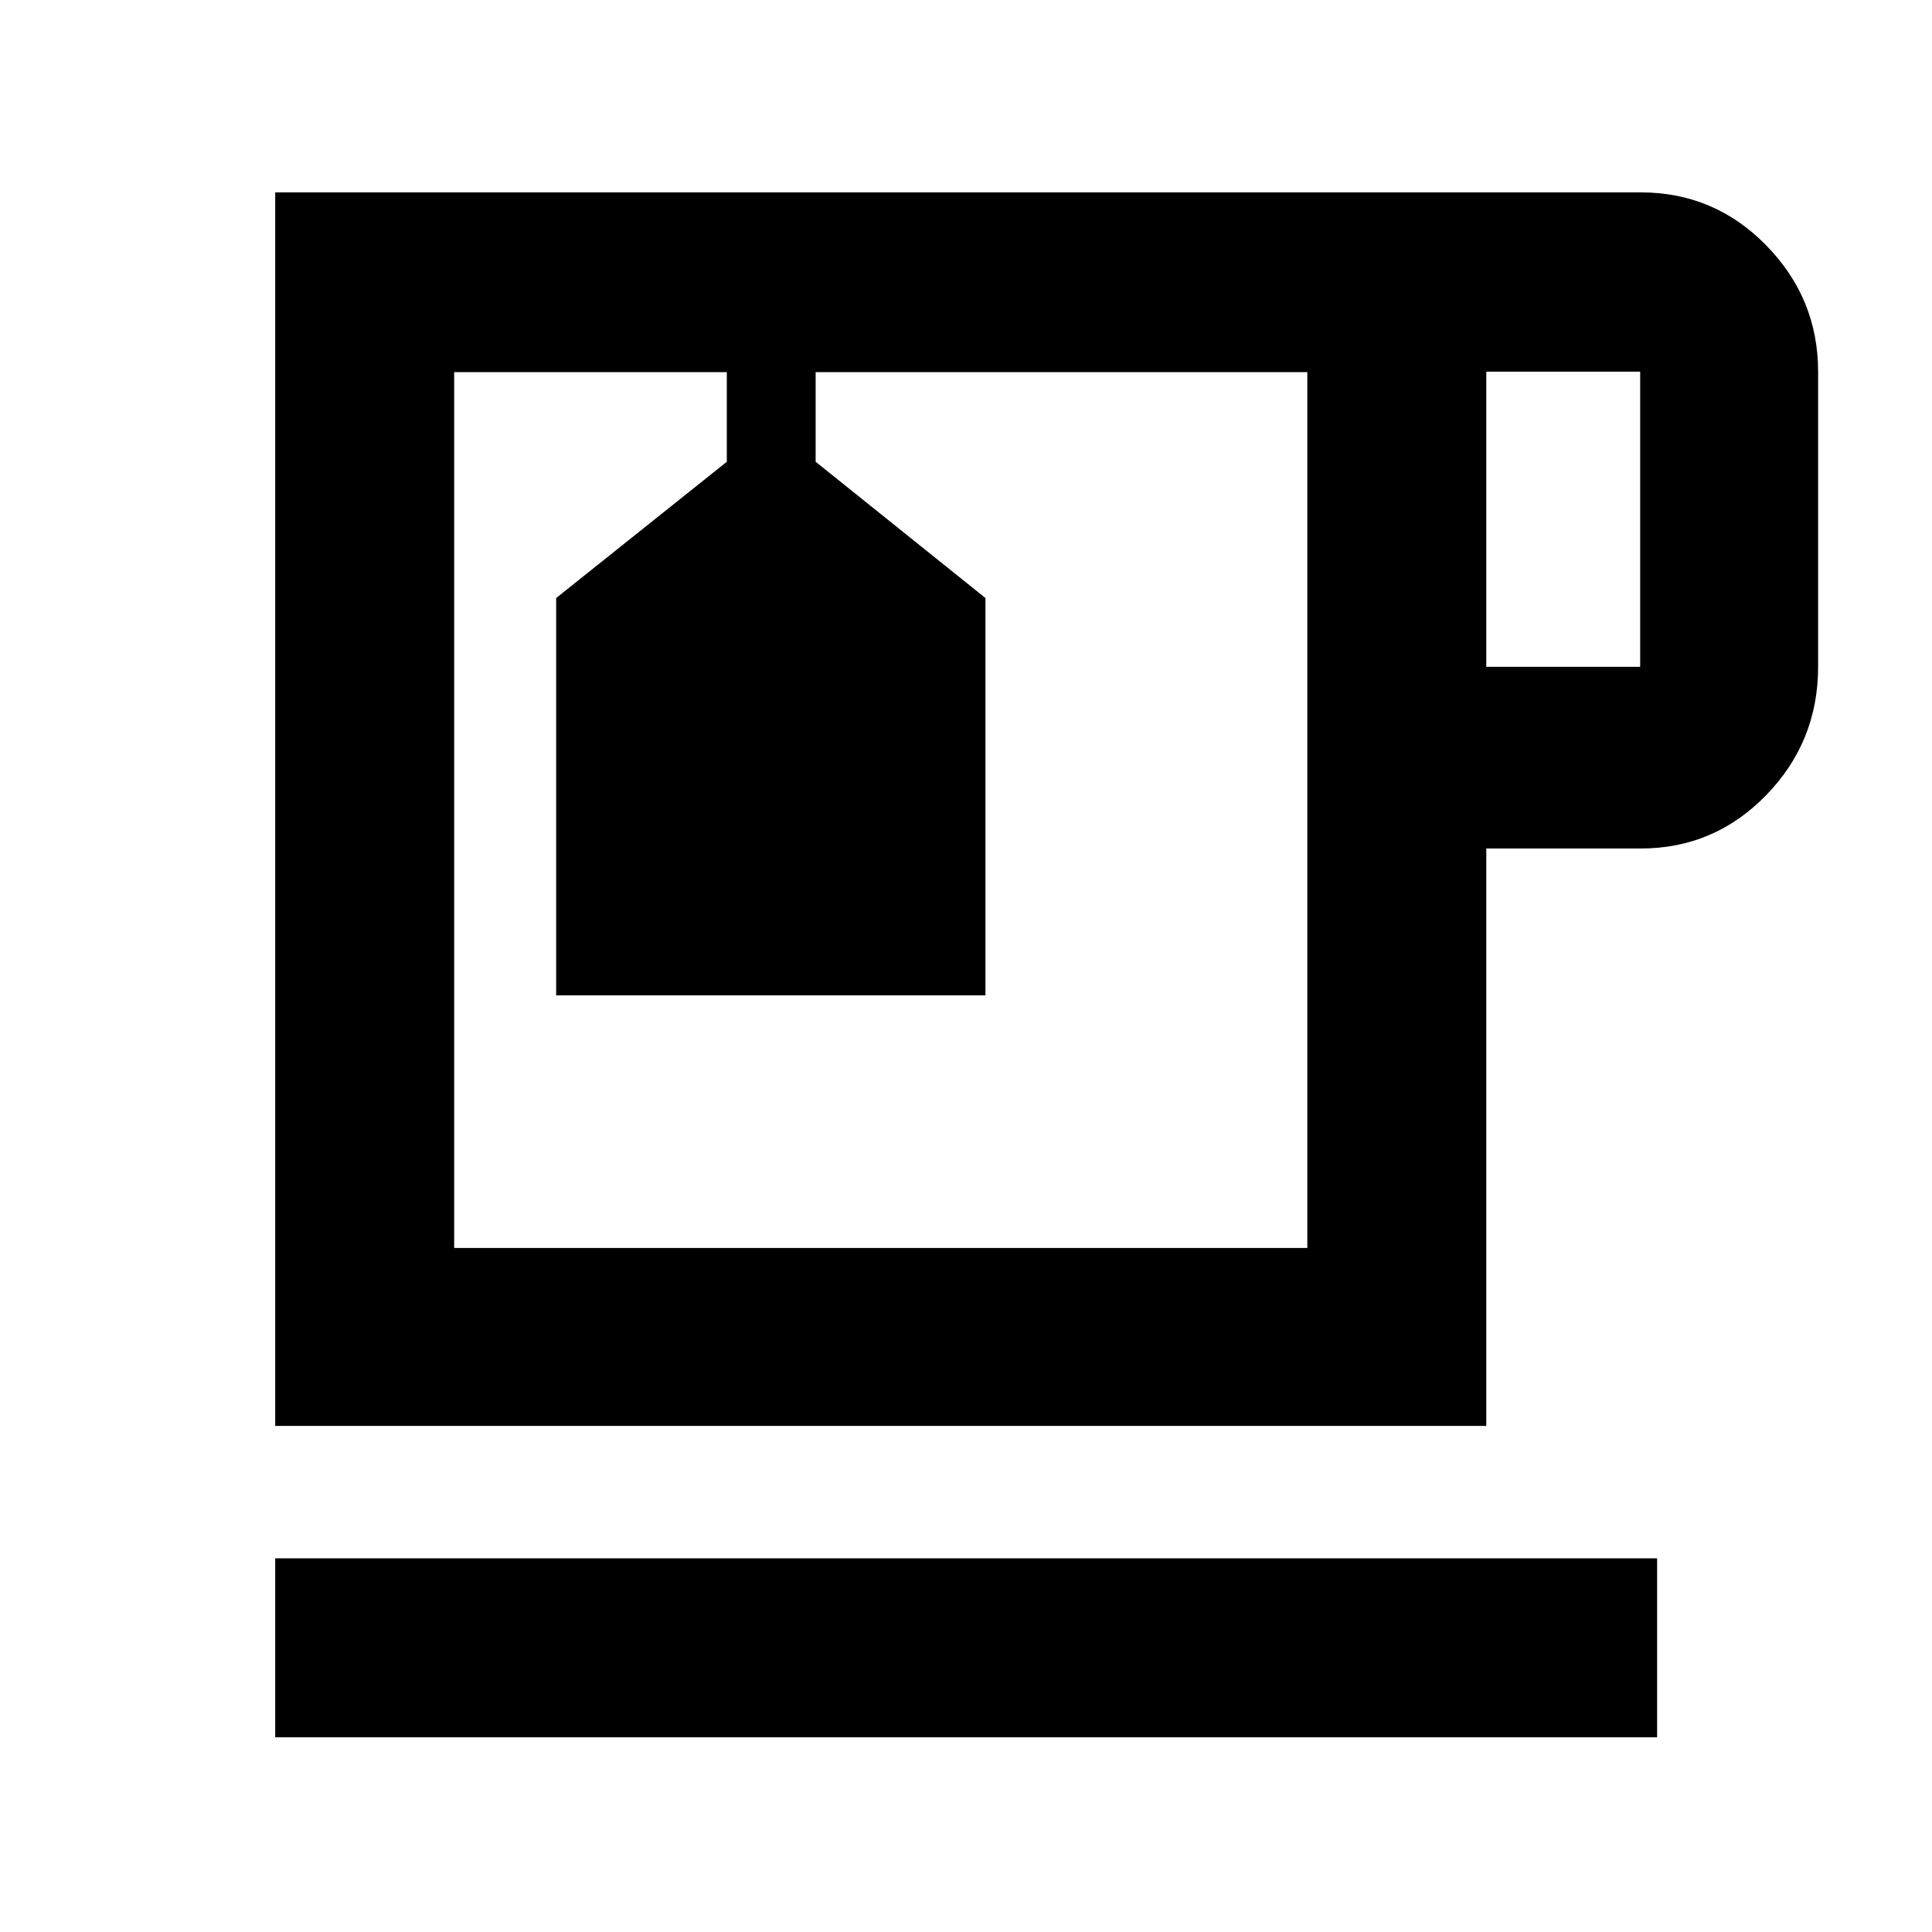 <svg xmlns="http://www.w3.org/2000/svg" height="40" viewBox="0 -960 960 960" width="40"><path d="M136.75-96.75v-88.93h686.66v88.93H136.75Zm0-154.72v-612.94h678.47q36.64 0 62.41 26.34 25.78 26.34 25.78 62.75v146.67q0 37.19-25.78 63.73-25.77 26.54-62.41 26.54h-76.69v286.91H136.75Zm88.93-523.61H649.6 225.68Zm512.85 146.43h76.46v-146.67h-76.46v146.67ZM649.6-339.89v-435.19H405.29v44.53l84.38 67.71v197.42H276.35v-197.42l84.8-67.71v-44.53H225.68v435.19H649.6ZM357.5-775.08h44.14-44.14Z"/></svg>